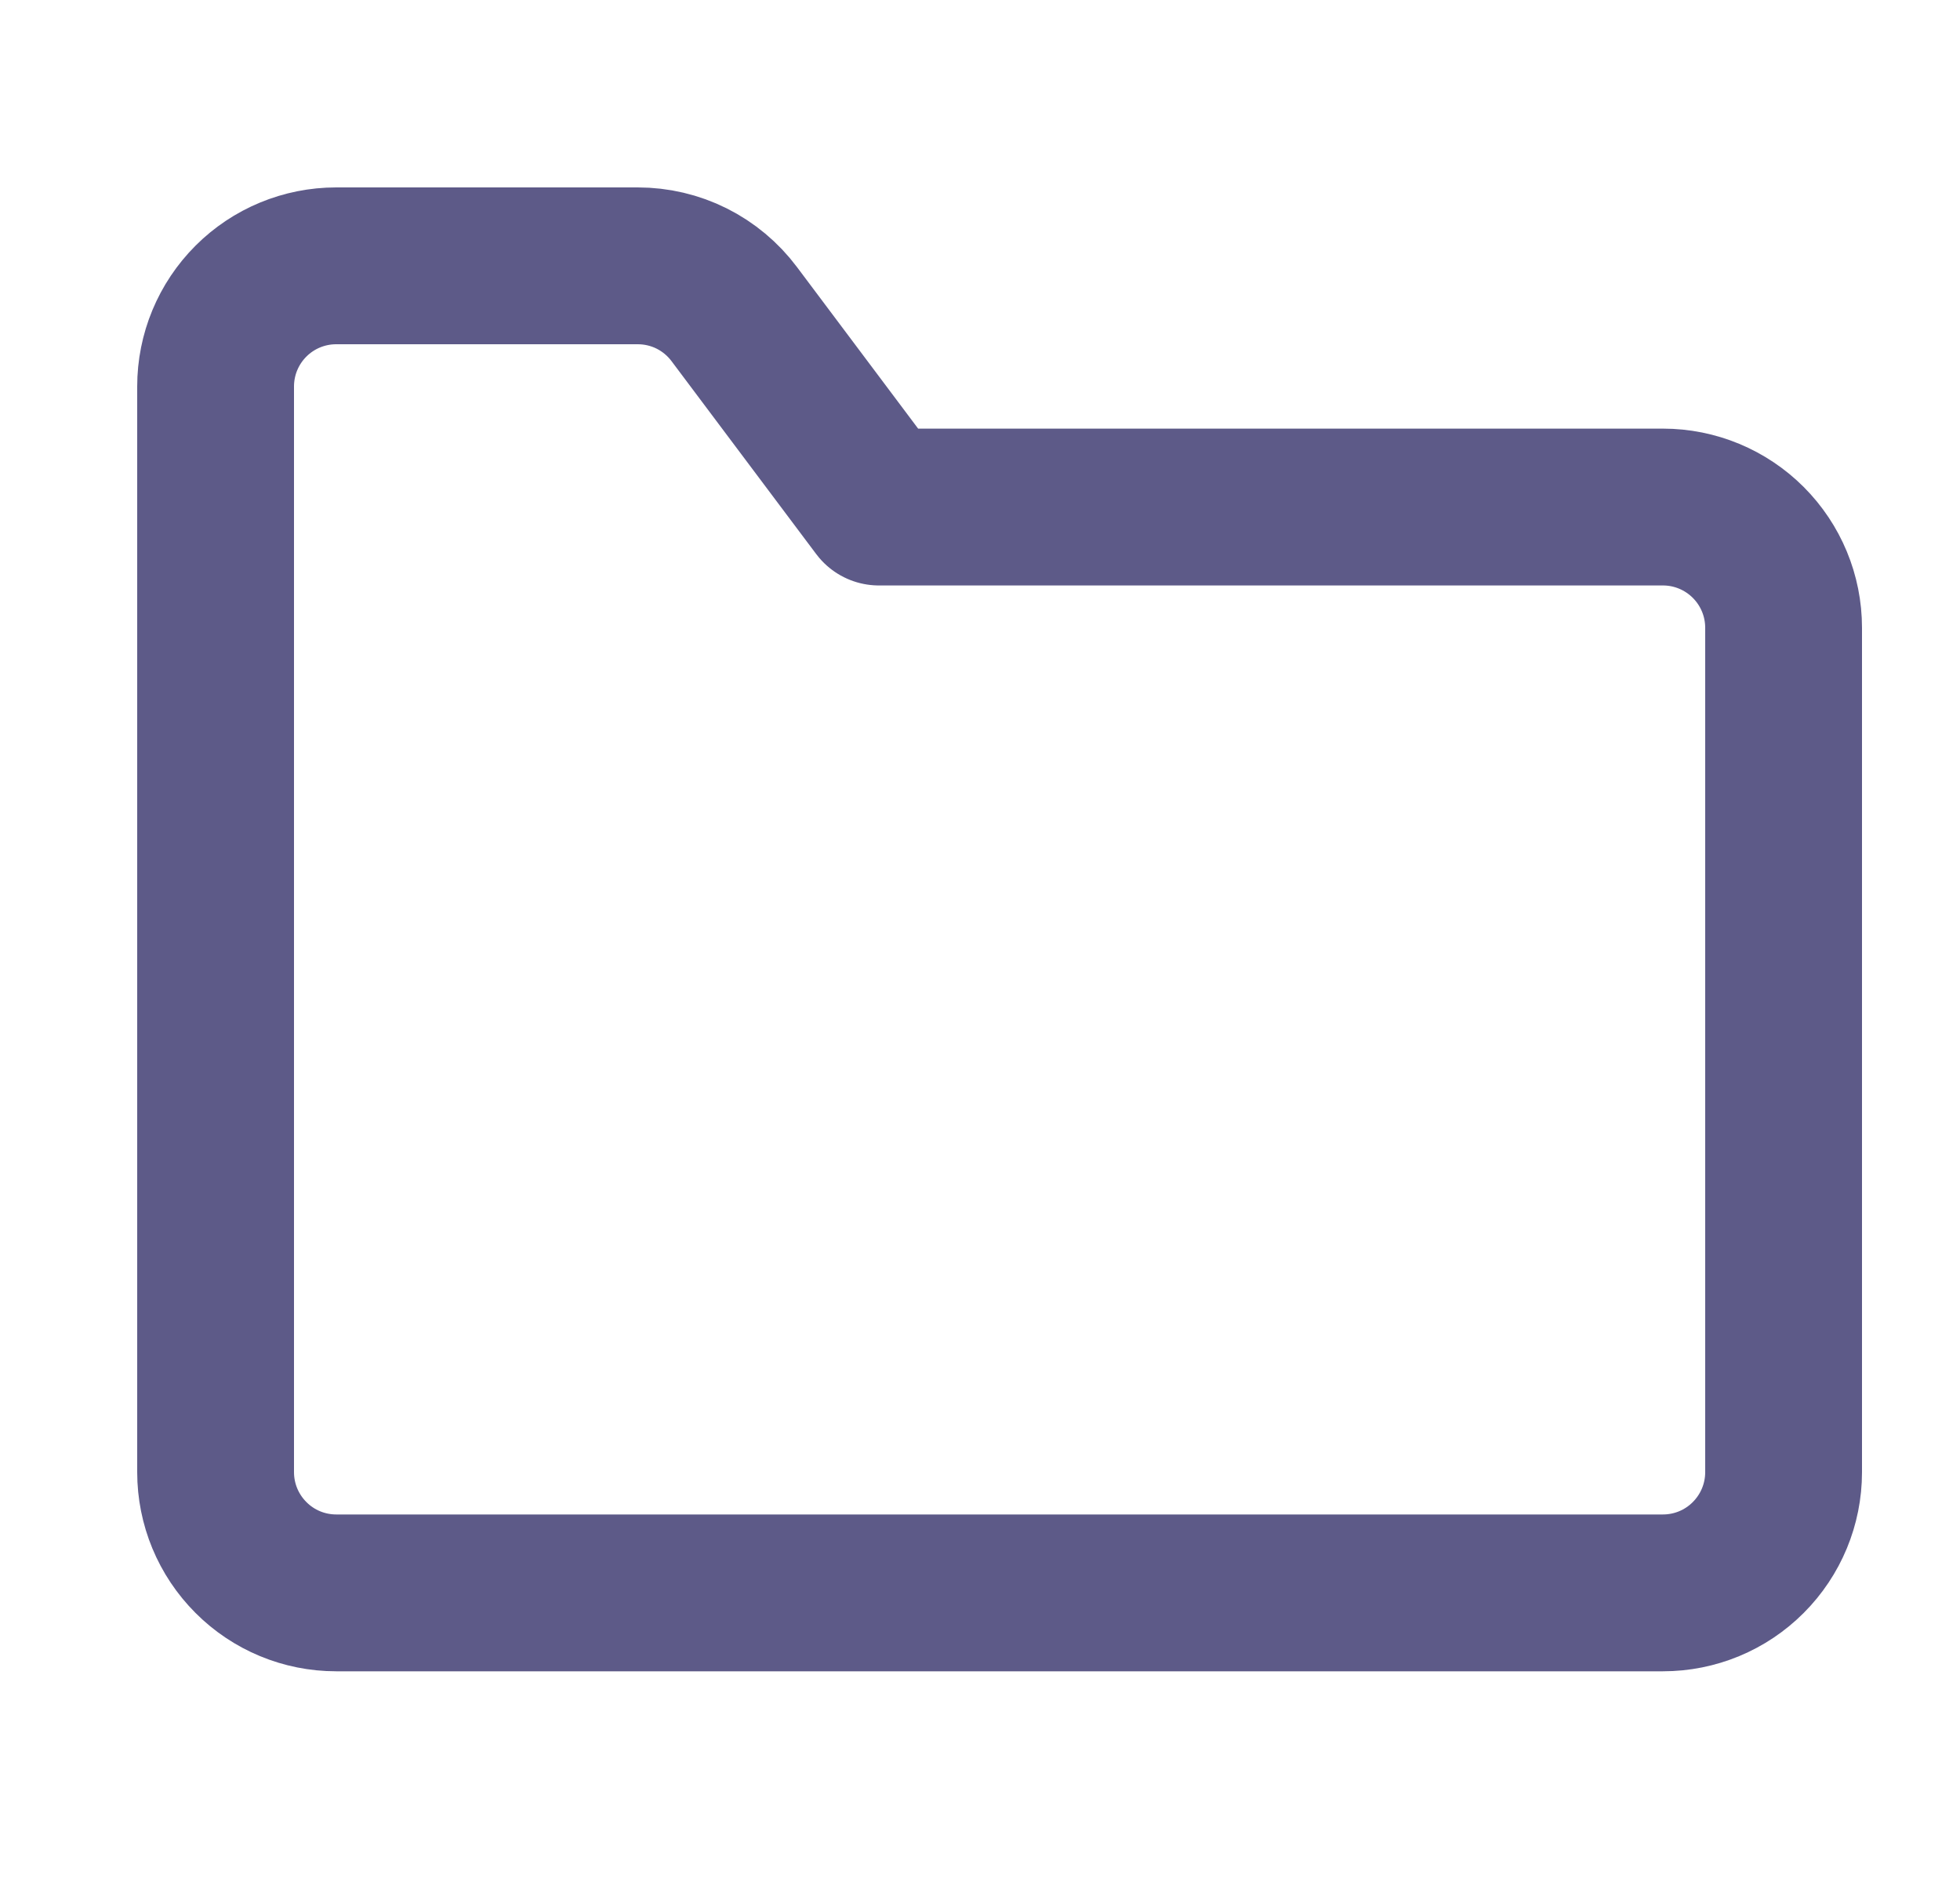 <svg width="25" height="24" viewBox="0 0 25 24" fill="none" xmlns="http://www.w3.org/2000/svg">
<path d="M22.75 8.005C22.75 7.597 22.588 7.206 22.299 6.917C22.011 6.629 21.62 6.466 21.212 6.466H11.211L9.365 4.005C9.222 3.814 9.036 3.659 8.823 3.552C8.609 3.445 8.373 3.39 8.135 3.39H4.288C3.88 3.39 3.489 3.552 3.201 3.84C2.912 4.129 2.75 4.52 2.75 4.928V18.774C2.75 19.182 2.912 19.573 3.201 19.862C3.489 20.151 3.88 20.313 4.288 20.313H21.212C21.62 20.313 22.011 20.151 22.299 19.862C22.588 19.573 22.75 19.182 22.75 18.774V8.005Z" stroke="#5D5A88" stroke-width="2" stroke-linecap="round" stroke-linejoin="round"/>
</svg>
